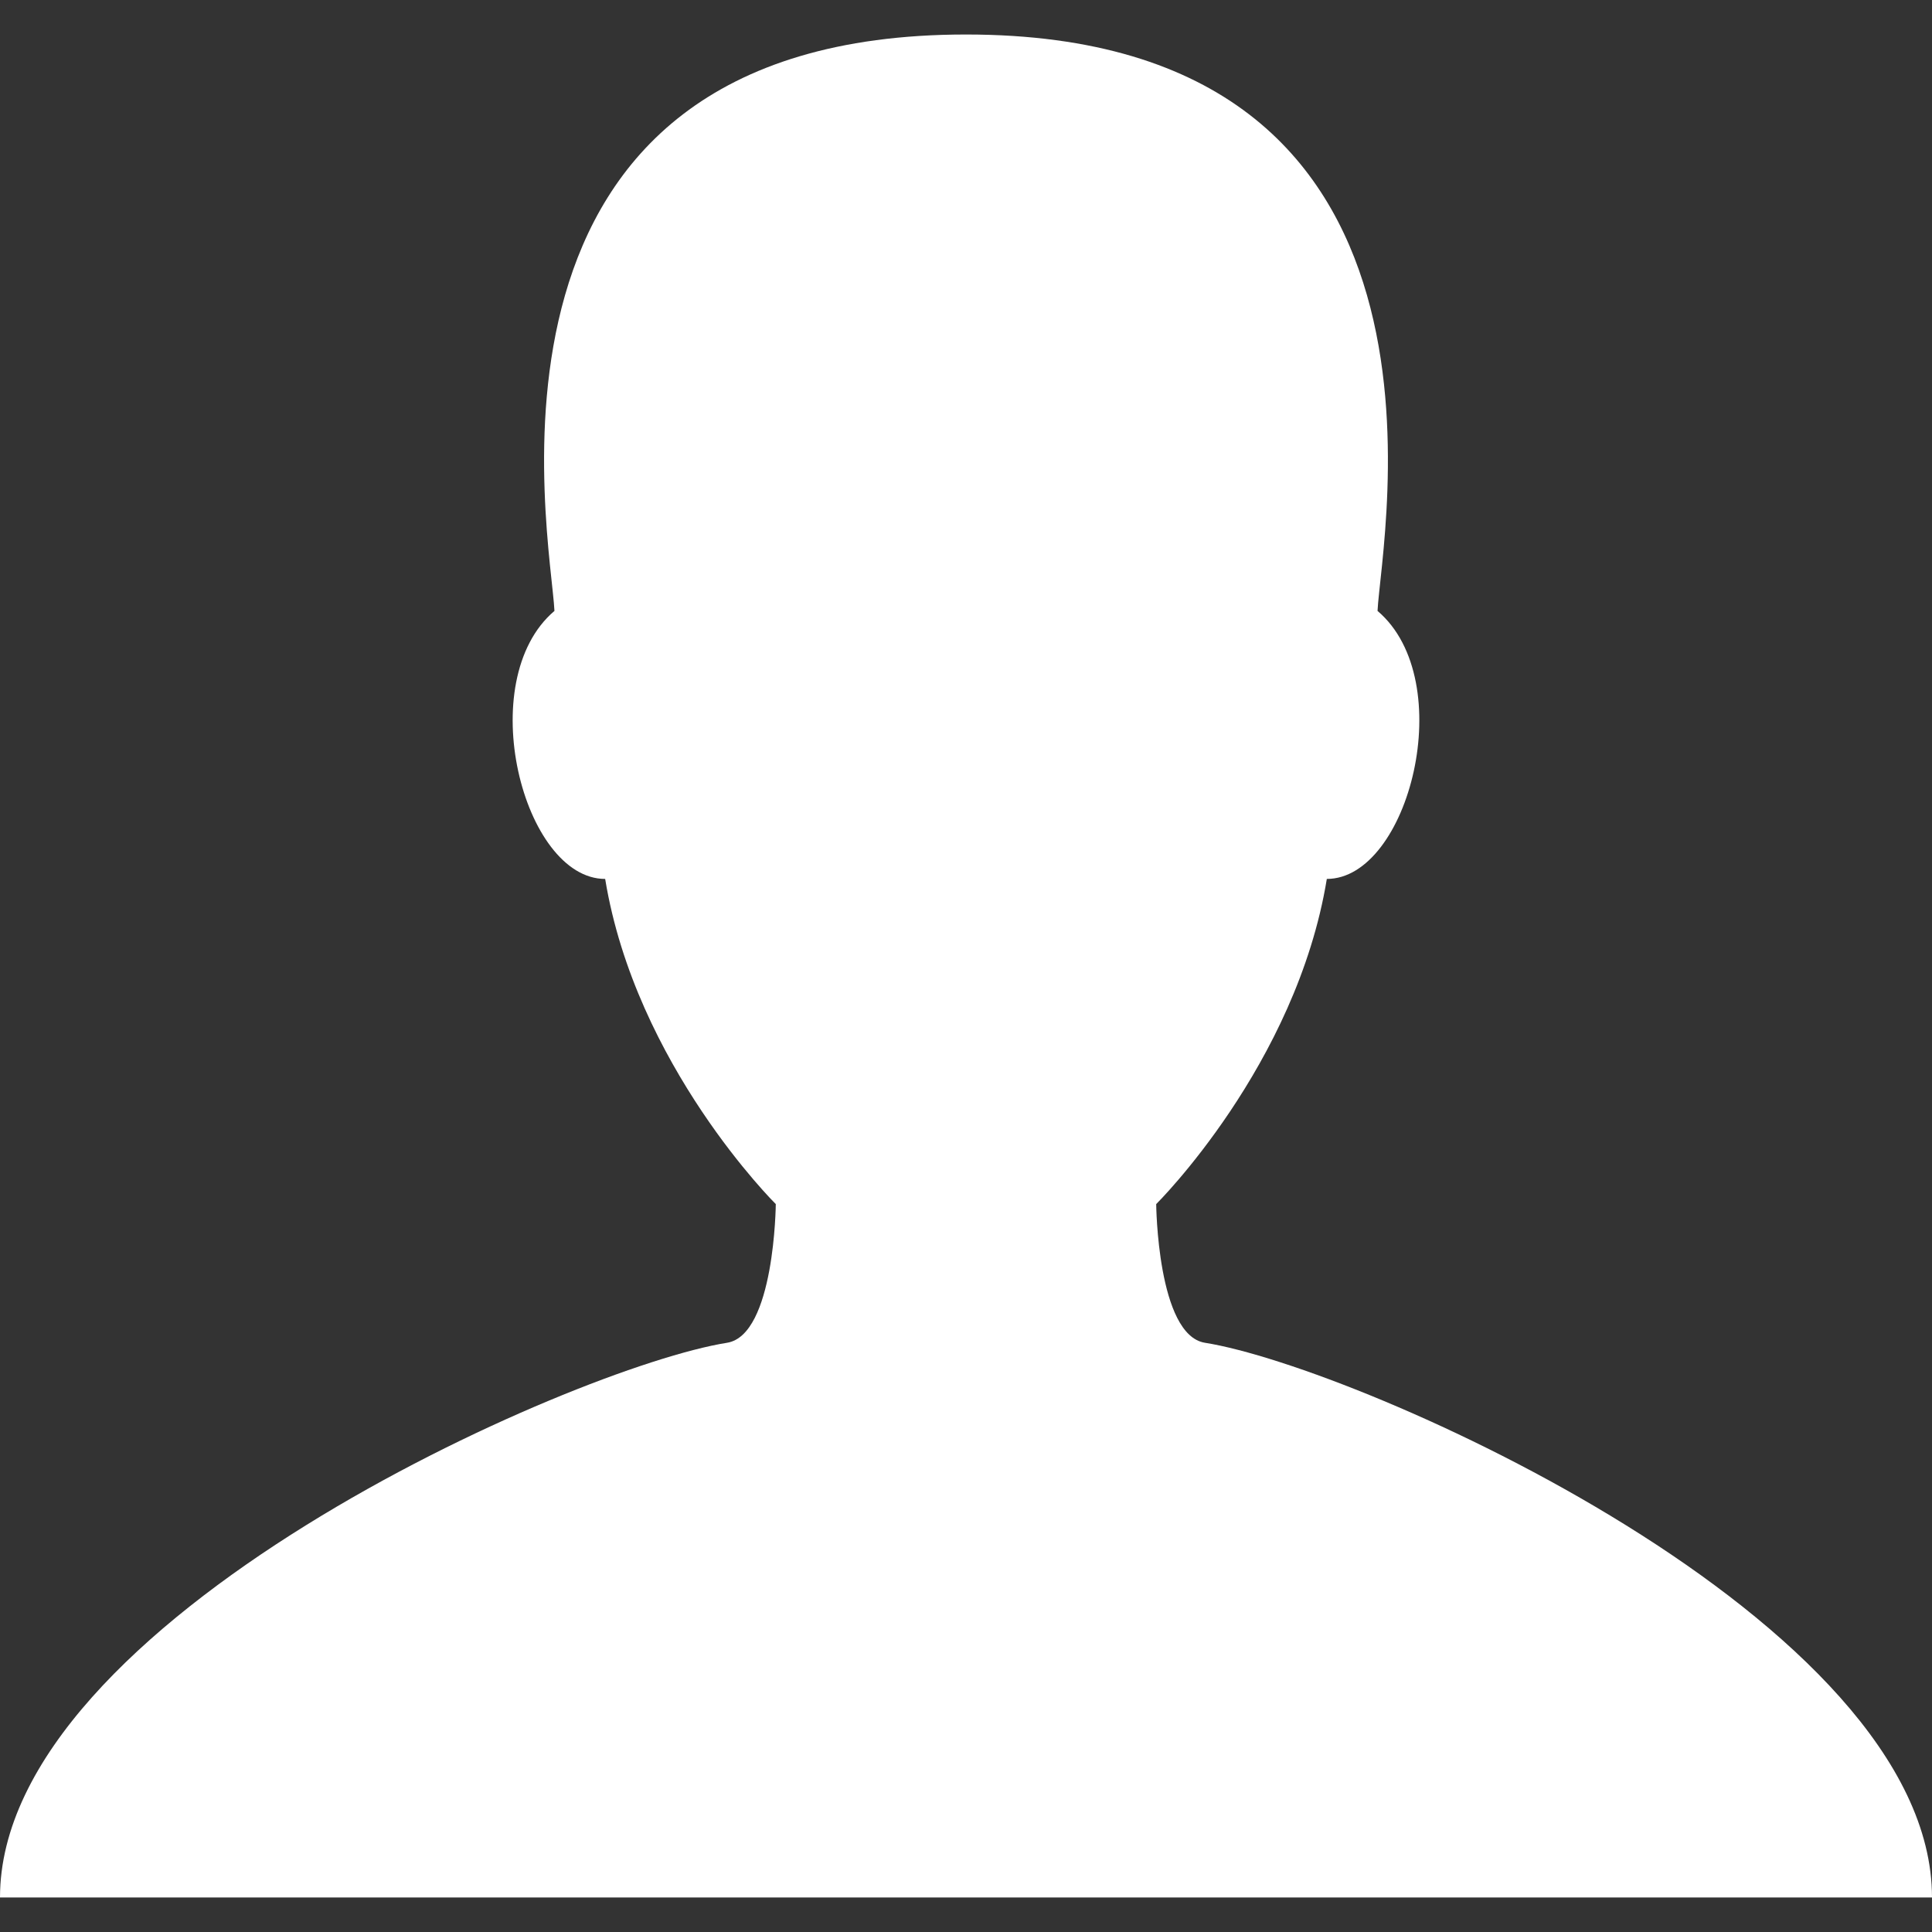 <?xml version="1.0" encoding="utf-8"?>
<svg id="user-ico-svg" style="enable-background:new 0 0 448 448;" x="0px" y="0px" width="448px" height="448px" viewBox="0 0 448 448" xmlns="http://www.w3.org/2000/svg">
  <rect x="0" y="0" width="448" height="448" fill="#333333" stroke="none"/>
  <g>
    <path d="M279.412,311.368c-11.055-1.759-11.307-32.157-11.307-32.157s32.484-32.158,39.564-75.401&#10;&#9;&#9;c19.045,0,30.809-45.973,11.76-62.148C320.227,124.635,343.91,8,224,8c-119.911,0-96.225,116.635-95.432,133.662&#10;&#9;&#9;c-19.047,16.175-7.285,62.148,11.761,62.148c7.079,43.243,39.564,75.401,39.564,75.401s-0.252,30.398-11.307,32.157&#10;&#9;&#9;C132.976,317.034,0,375.686,0,440h224h224C448,375.686,315.023,317.034,279.412,311.368z" style="fill: rgb(255, 255, 255);"/>
  </g>
</svg>